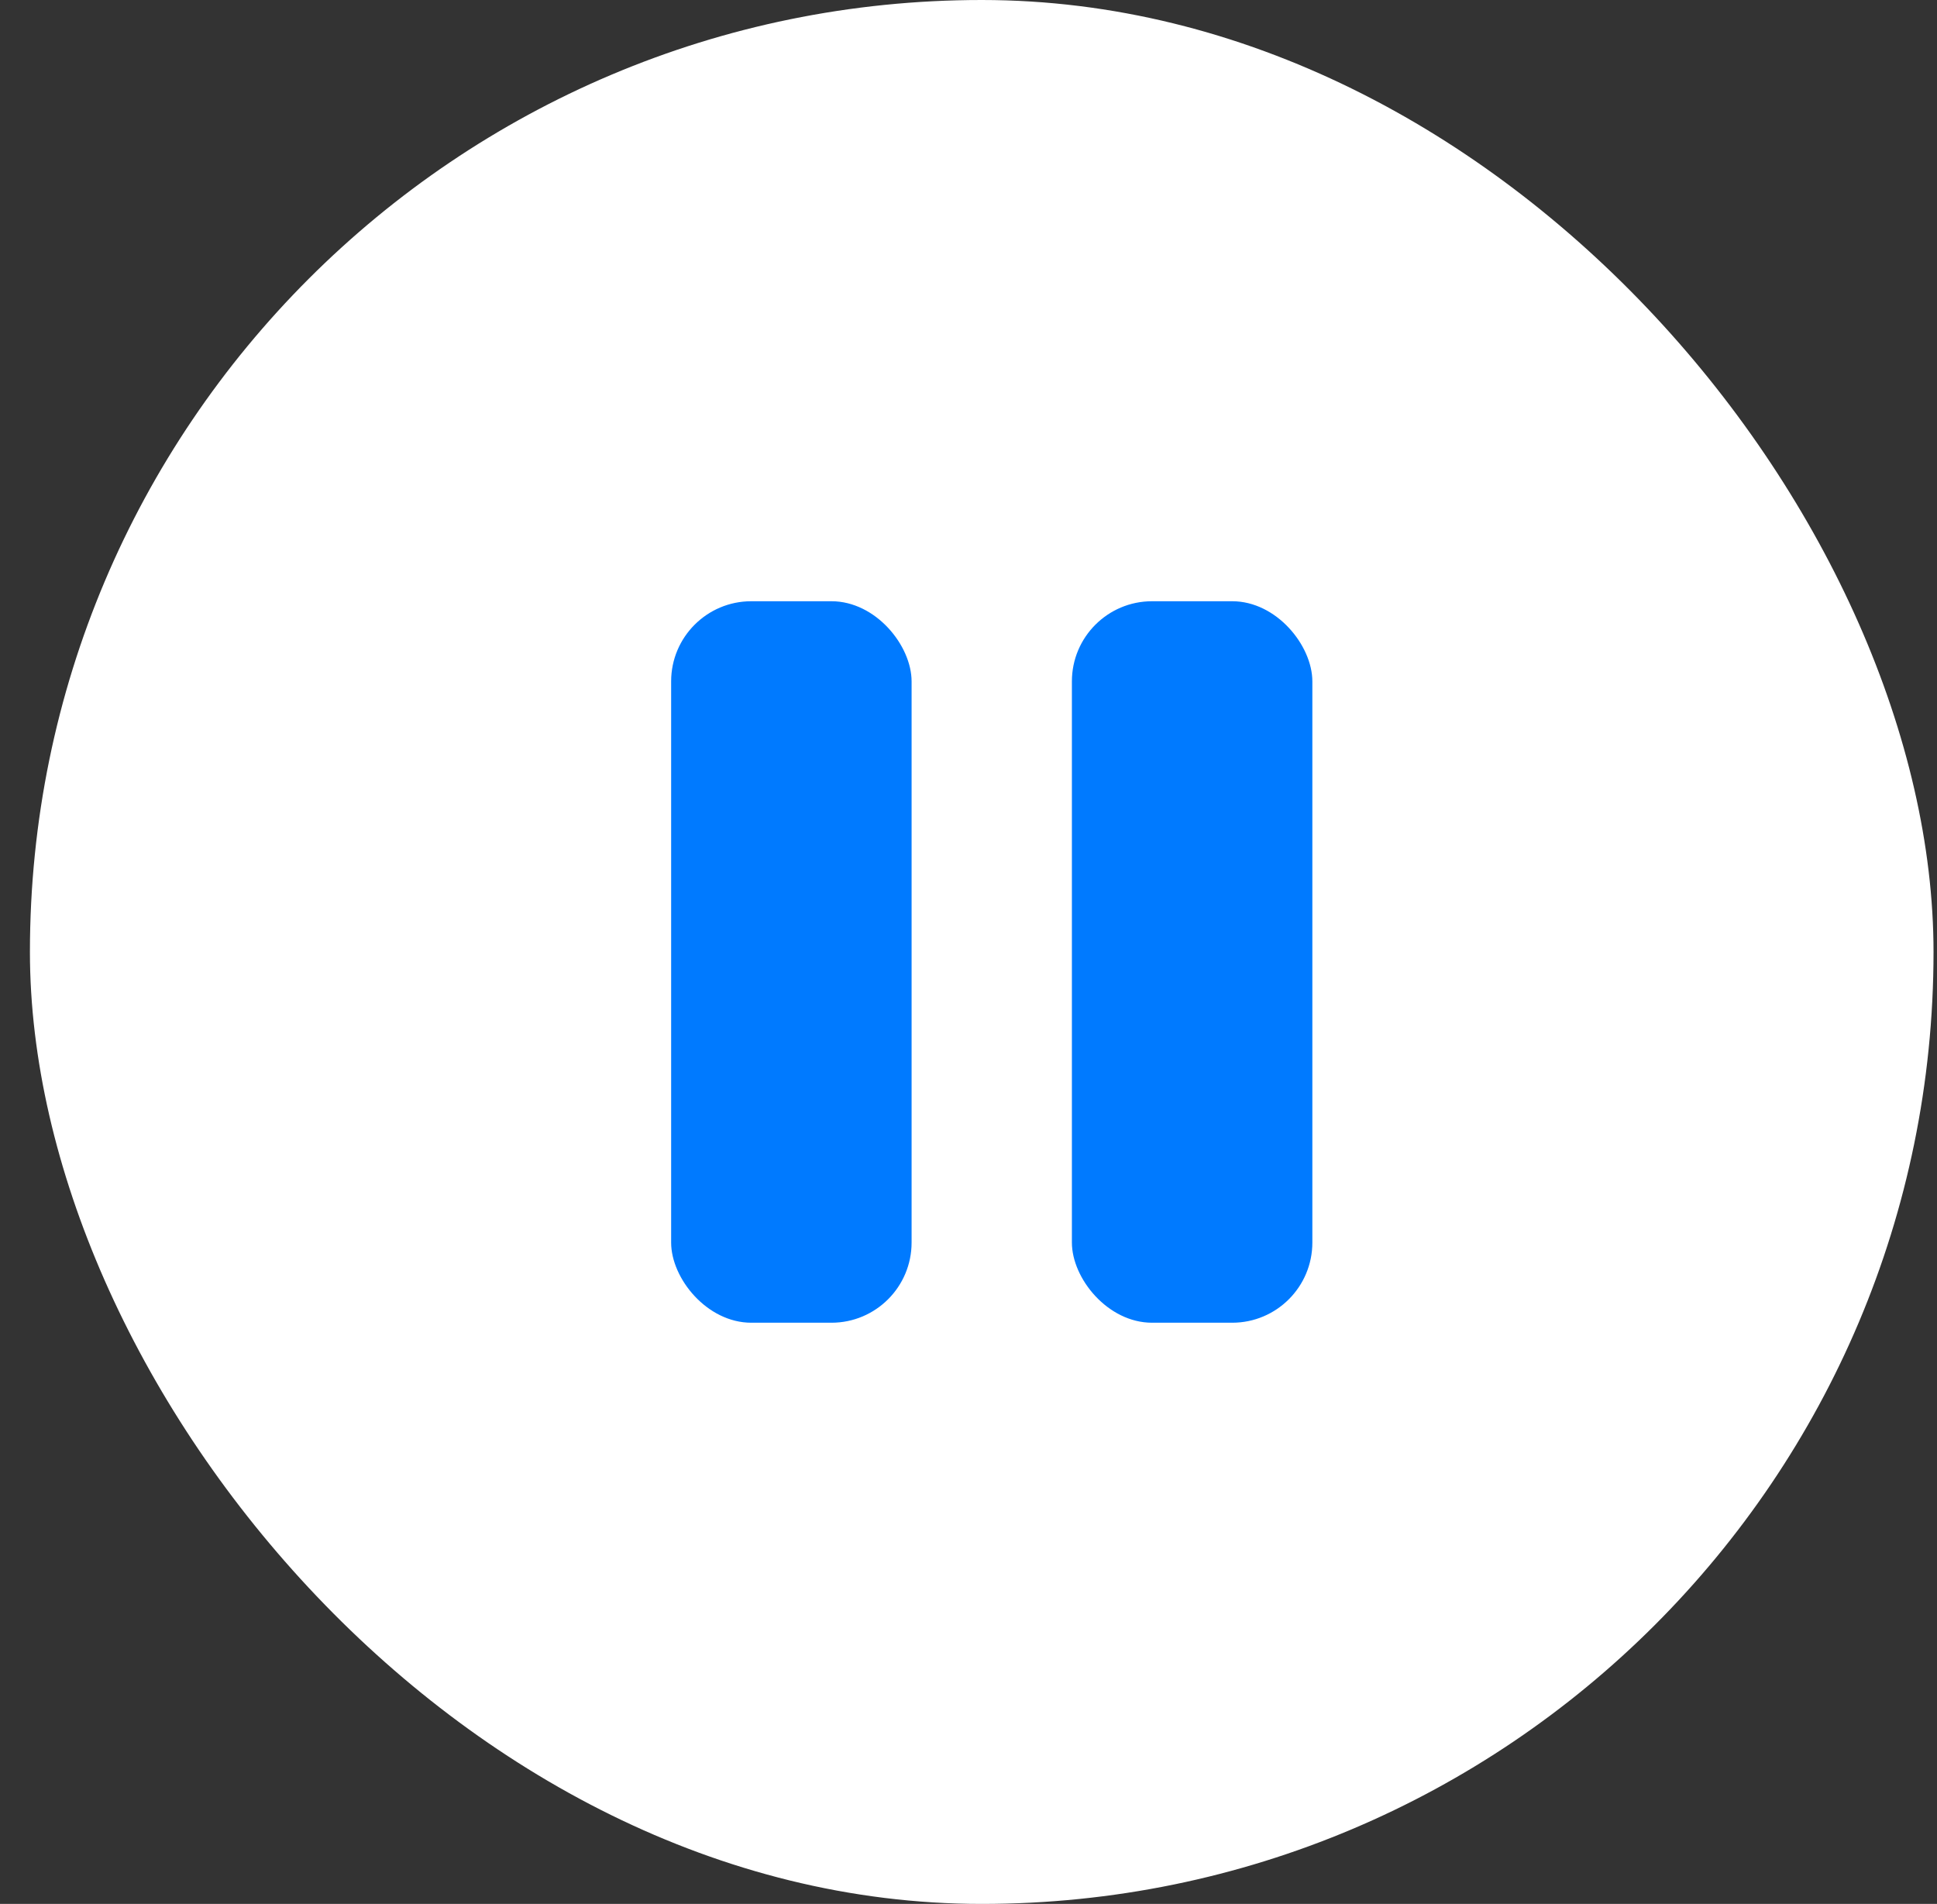 <svg width="58" height="57" viewBox="0 0 58 57" fill="none" xmlns="http://www.w3.org/2000/svg">
<rect x="0" y="0" width="58" height="57" fill="#333333" stroke="none"/>
<rect x="0.896" width="57" height="57" rx="28.5" fill="white"/>
<rect x="20.096" y="18" width="7.2" height="21.6" rx="2.4" fill="#007AFF"/>
<rect x="32.096" y="18" width="7.2" height="21.6" rx="2.4" fill="#007AFF"/>
</svg>
